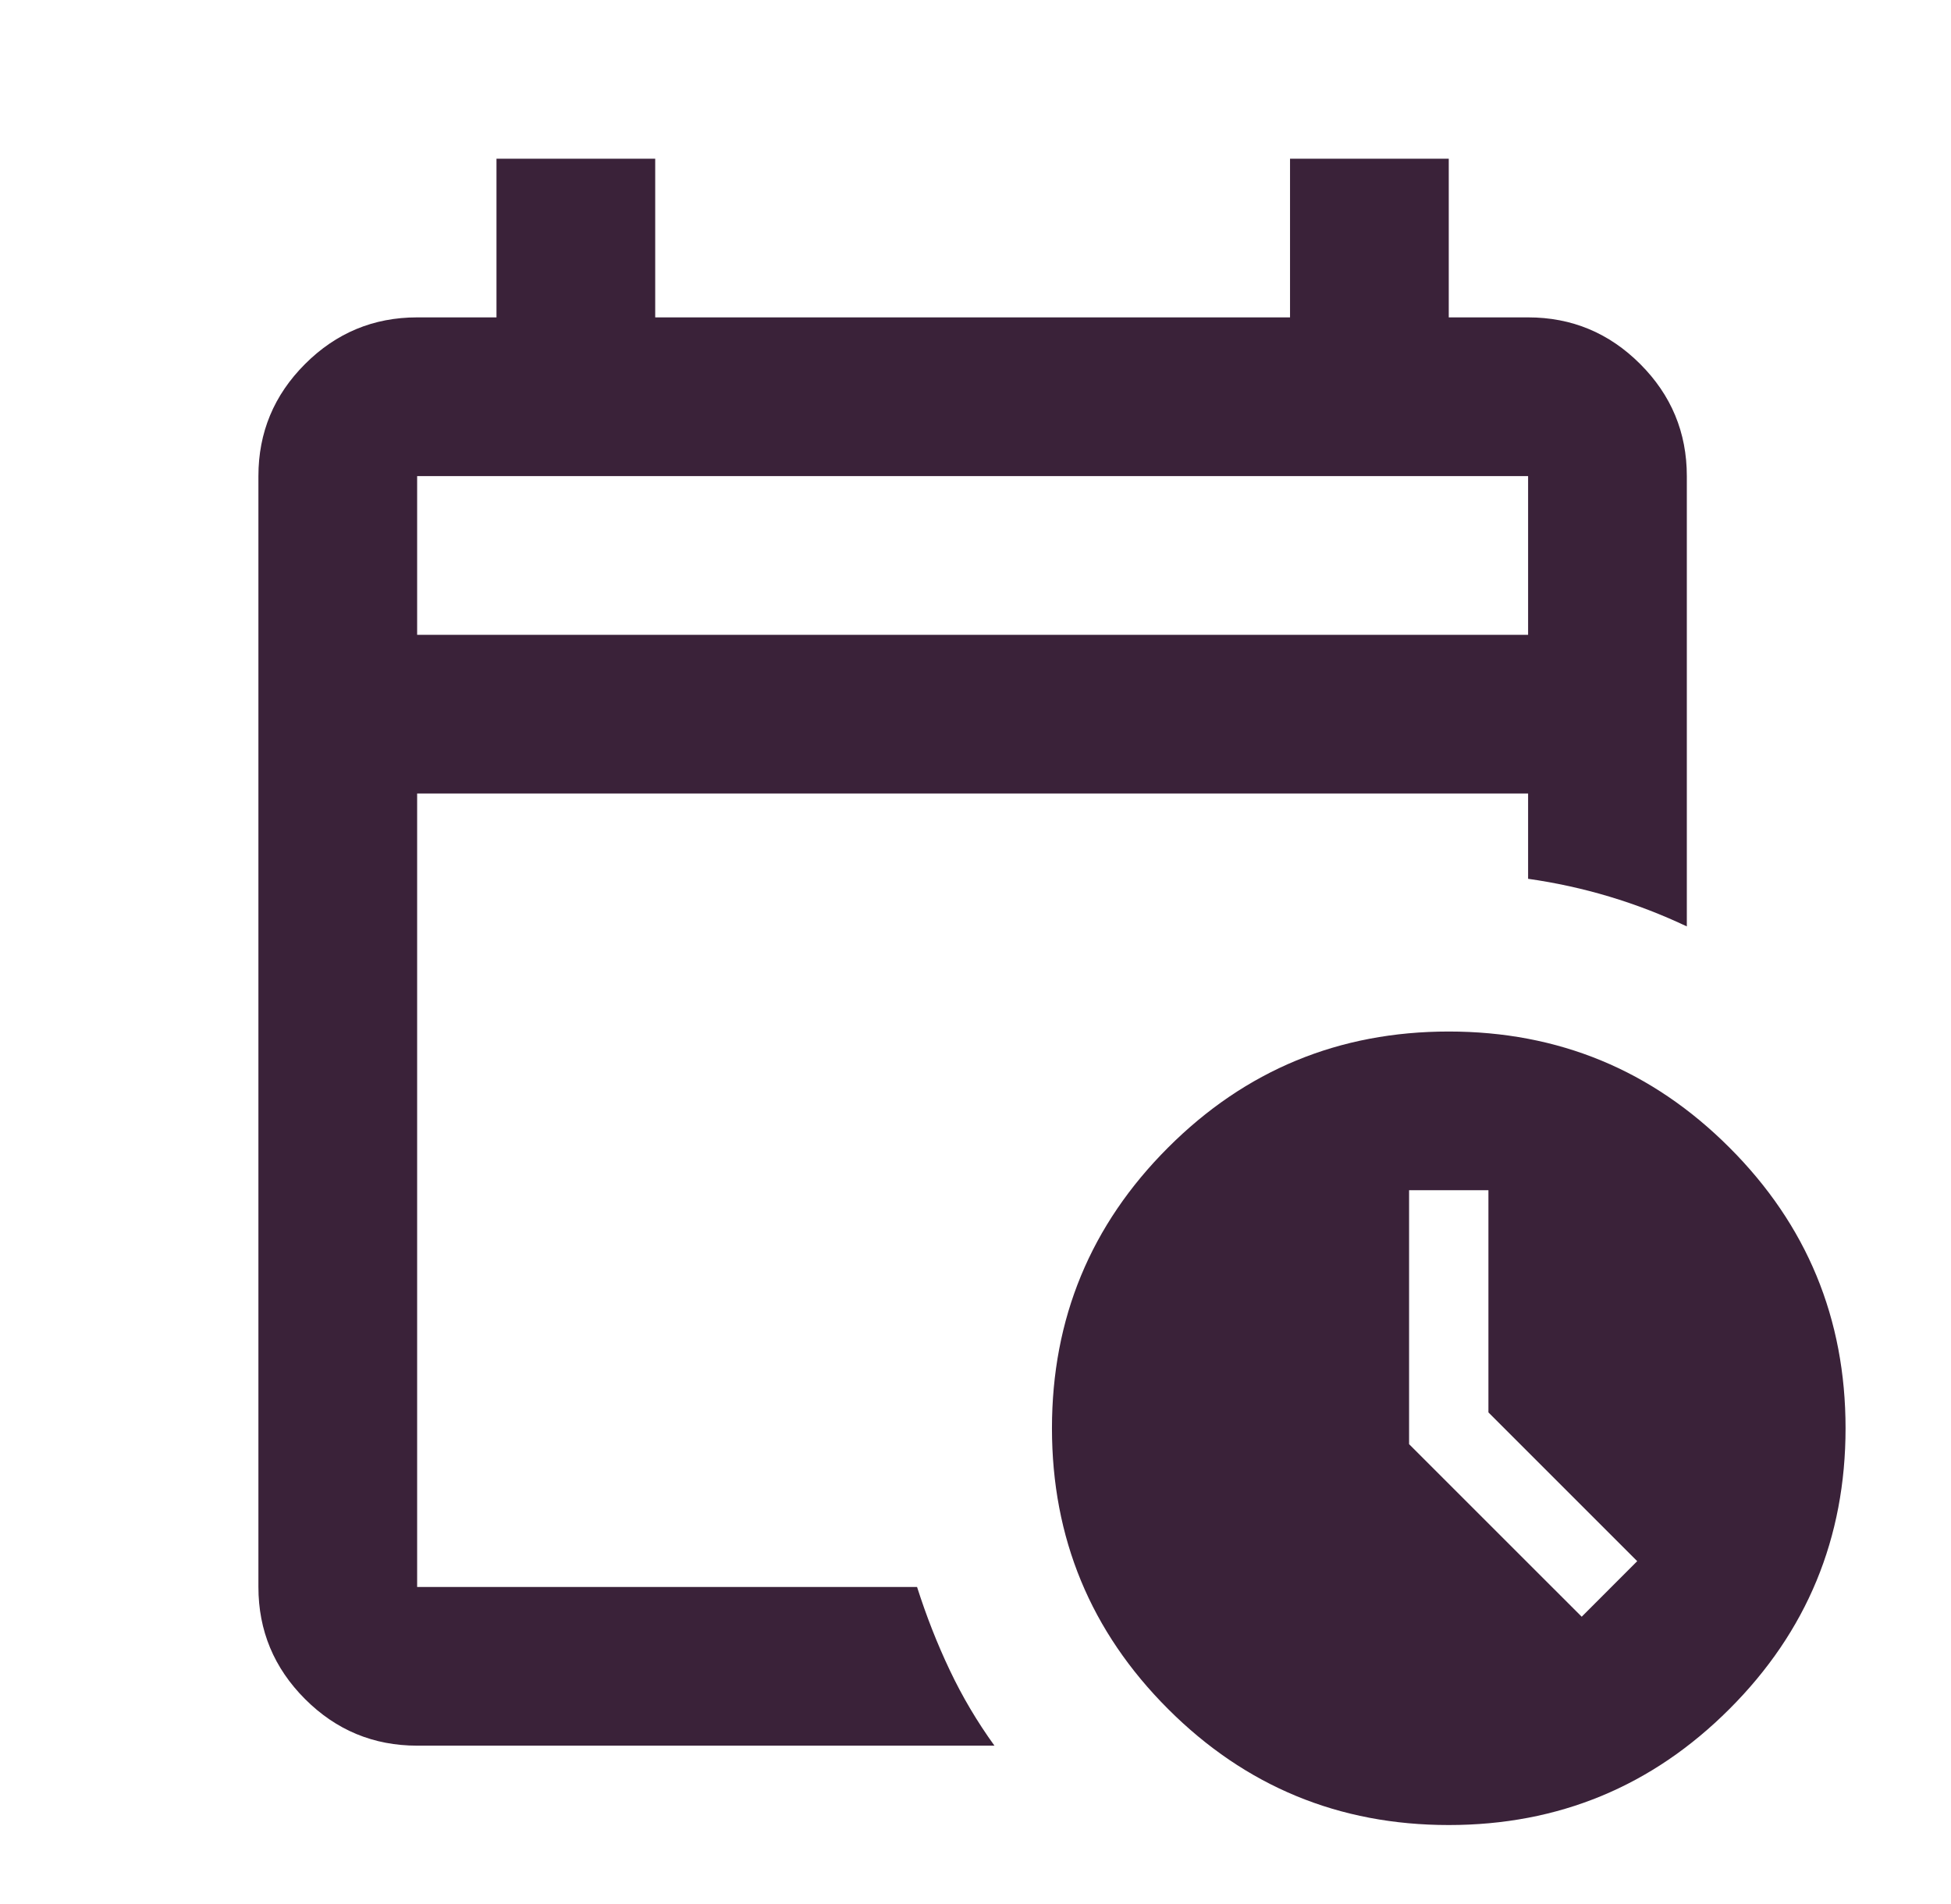 <svg width="42" height="41" viewBox="0 0 42 41" fill="none" xmlns="http://www.w3.org/2000/svg">
<path d="M8.98 13.667H32.896V10.25H8.98V13.667ZM8.98 37.583C8.04 37.583 7.236 37.249 6.567 36.58C5.898 35.91 5.563 35.106 5.563 34.167V10.25C5.563 9.31 5.898 8.506 6.567 7.837C7.236 7.168 8.04 6.833 8.98 6.833H10.688V3.417H14.105V6.833H27.771V3.417H31.188V6.833H32.896C33.836 6.833 34.64 7.168 35.309 7.837C35.978 8.506 36.313 9.31 36.313 10.25V19.945C35.772 19.689 35.217 19.475 34.647 19.304C34.078 19.133 33.494 19.005 32.896 18.92V17.083H8.98V34.167H19.742C19.942 34.793 20.176 35.391 20.447 35.96C20.717 36.53 21.038 37.071 21.408 37.583H8.98ZM31.188 39.292C28.825 39.292 26.81 38.459 25.145 36.793C23.479 35.128 22.646 33.113 22.646 30.75C22.646 28.387 23.479 26.372 25.145 24.707C26.81 23.041 28.825 22.208 31.188 22.208C33.551 22.208 35.566 23.041 37.231 24.707C38.897 26.372 39.73 28.387 39.73 30.75C39.73 33.113 38.897 35.128 37.231 36.793C35.566 38.459 33.551 39.292 31.188 39.292ZM34.05 34.807L35.245 33.611L32.042 30.408V25.625H30.334V31.092L34.05 34.807Z" fill="#3A2239"/>
</svg>
